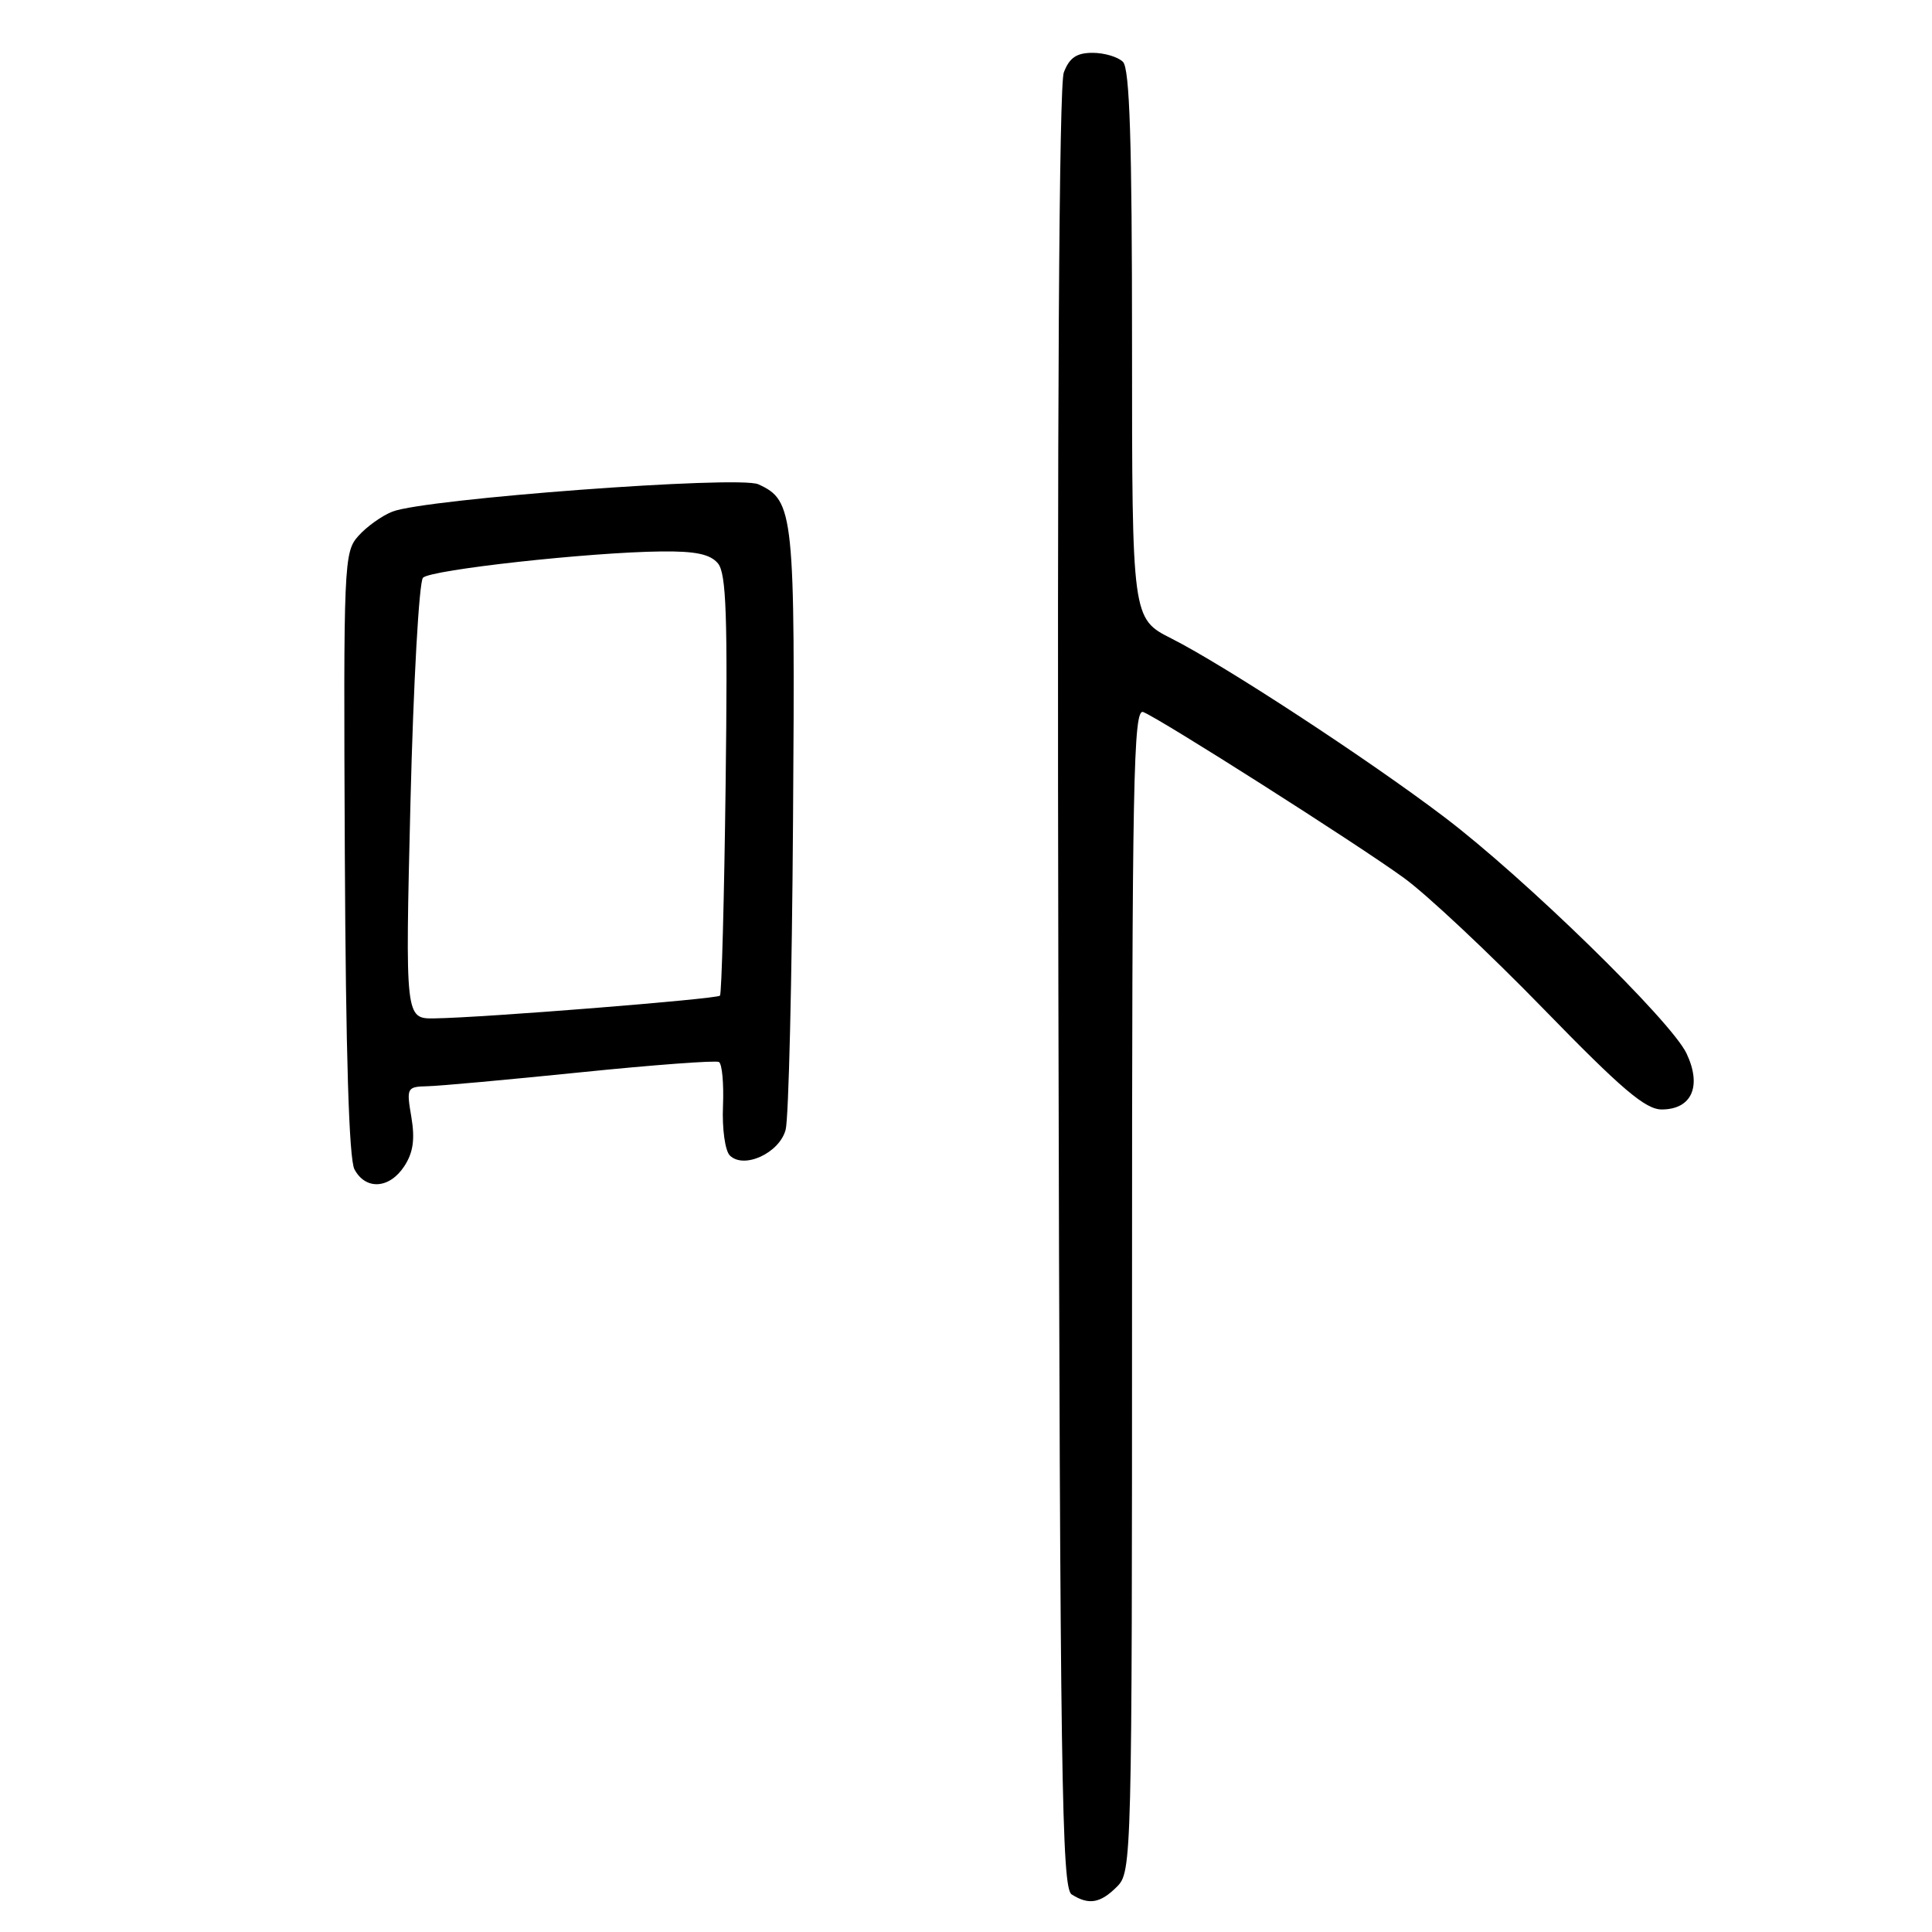 <?xml version="1.0" encoding="UTF-8" standalone="no"?>
<!DOCTYPE svg PUBLIC "-//W3C//DTD SVG 1.1//EN" "http://www.w3.org/Graphics/SVG/1.1/DTD/svg11.dtd" >
<svg xmlns="http://www.w3.org/2000/svg" xmlns:xlink="http://www.w3.org/1999/xlink" version="1.1" viewBox="0 0 256 256">
 <g >
 <path fill="currentColor"
d=" M 148.00 250.00 C 149.97 248.03 150.00 246.67 150.00 170.89 C 150.00 103.32 150.18 93.86 151.48 94.35 C 153.70 95.21 179.72 111.75 186.00 116.31 C 189.03 118.50 197.35 126.31 204.50 133.66 C 214.92 144.37 218.04 147.02 220.21 147.01 C 224.18 146.99 225.53 143.91 223.47 139.58 C 221.42 135.26 201.99 116.30 191.36 108.25 C 181.29 100.61 162.27 88.17 155.25 84.62 C 150.00 81.97 150.00 81.97 150.00 45.68 C 150.00 18.80 149.69 9.09 148.80 8.20 C 148.14 7.54 146.33 7.00 144.78 7.00 C 142.65 7.00 141.70 7.65 140.96 9.60 C 140.33 11.27 140.07 54.63 140.24 131.13 C 140.47 235.58 140.68 250.19 142.00 251.02 C 144.27 252.46 145.80 252.20 148.00 250.00 Z  M 53.57 154.53 C 54.75 152.73 55.00 150.97 54.51 148.03 C 53.84 144.12 53.91 144.00 56.66 143.93 C 58.22 143.90 67.38 143.06 77.00 142.08 C 86.62 141.10 94.84 140.49 95.26 140.72 C 95.68 140.95 95.92 143.57 95.80 146.55 C 95.67 149.55 96.08 152.48 96.70 153.10 C 98.56 154.96 103.28 152.79 104.10 149.70 C 104.50 148.23 104.94 129.81 105.08 108.77 C 105.37 67.89 105.21 66.33 100.48 64.17 C 97.88 62.99 56.35 66.09 52.00 67.79 C 50.62 68.33 48.60 69.77 47.50 71.00 C 45.56 73.16 45.51 74.50 45.69 113.07 C 45.82 139.68 46.24 153.59 46.97 154.95 C 48.46 157.73 51.61 157.53 53.57 154.53 Z  M 54.39 106.25 C 54.78 90.44 55.53 77.07 56.05 76.55 C 57.11 75.49 78.15 73.17 87.63 73.07 C 92.17 73.02 94.11 73.43 95.13 74.65 C 96.24 75.99 96.43 81.60 96.15 103.90 C 95.96 119.08 95.62 131.69 95.40 131.93 C 94.95 132.38 64.06 134.85 57.59 134.94 C 53.69 135.00 53.69 135.00 54.39 106.25 Z "/>
</g>
</svg>